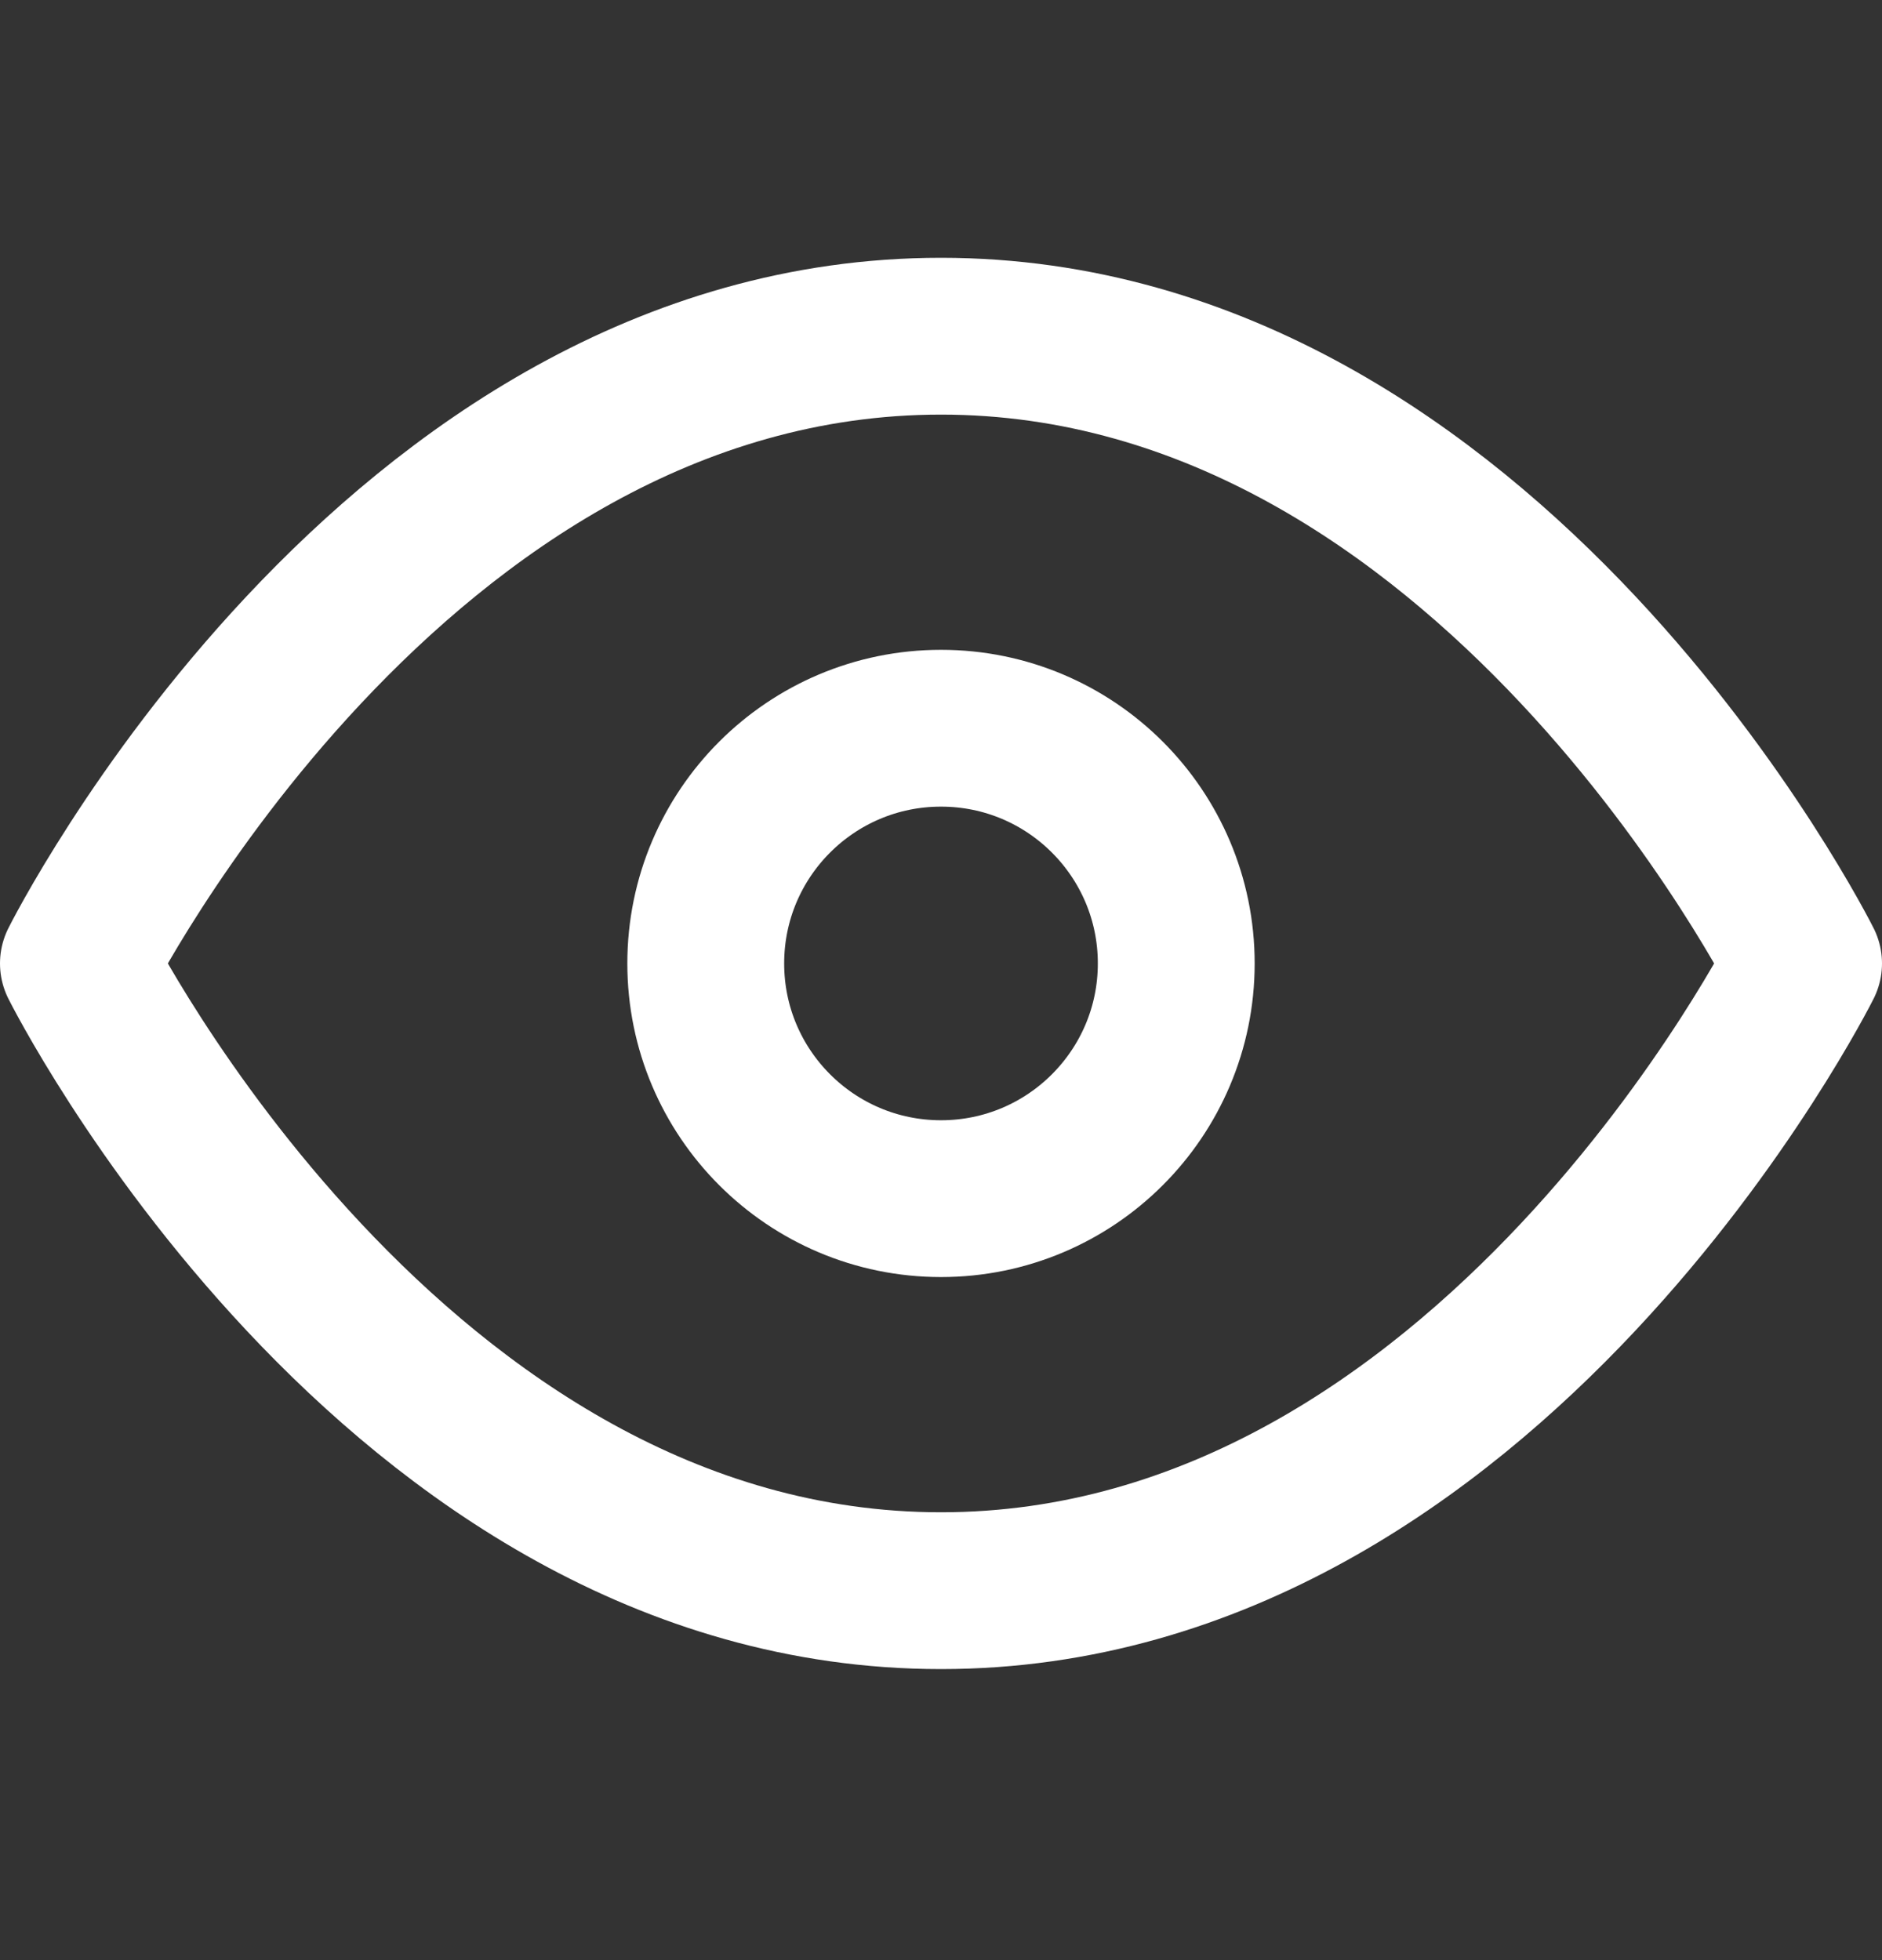 <svg width="24" height="25" viewBox="0 0 24 25" fill="none" xmlns="http://www.w3.org/2000/svg">
<rect x="0" y="0" width="24" height="25" fill="#333333" stroke="none"/>
<path d="M1 12.288C1 12.288 5 4.288 12 4.288C19 4.288 23 12.288 23 12.288C23 12.288 19 20.288 12 20.288C5 20.288 1 12.288 1 12.288Z" stroke="white" stroke-width="2" stroke-linecap="round" stroke-linejoin="round"/>
<path d="M12 15.288C13.657 15.288 15 13.945 15 12.288C15 10.631 13.657 9.288 12 9.288C10.343 9.288 9 10.631 9 12.288C9 13.945 10.343 15.288 12 15.288Z" stroke="white" stroke-width="2" stroke-linecap="round" stroke-linejoin="round"/>
</svg>
